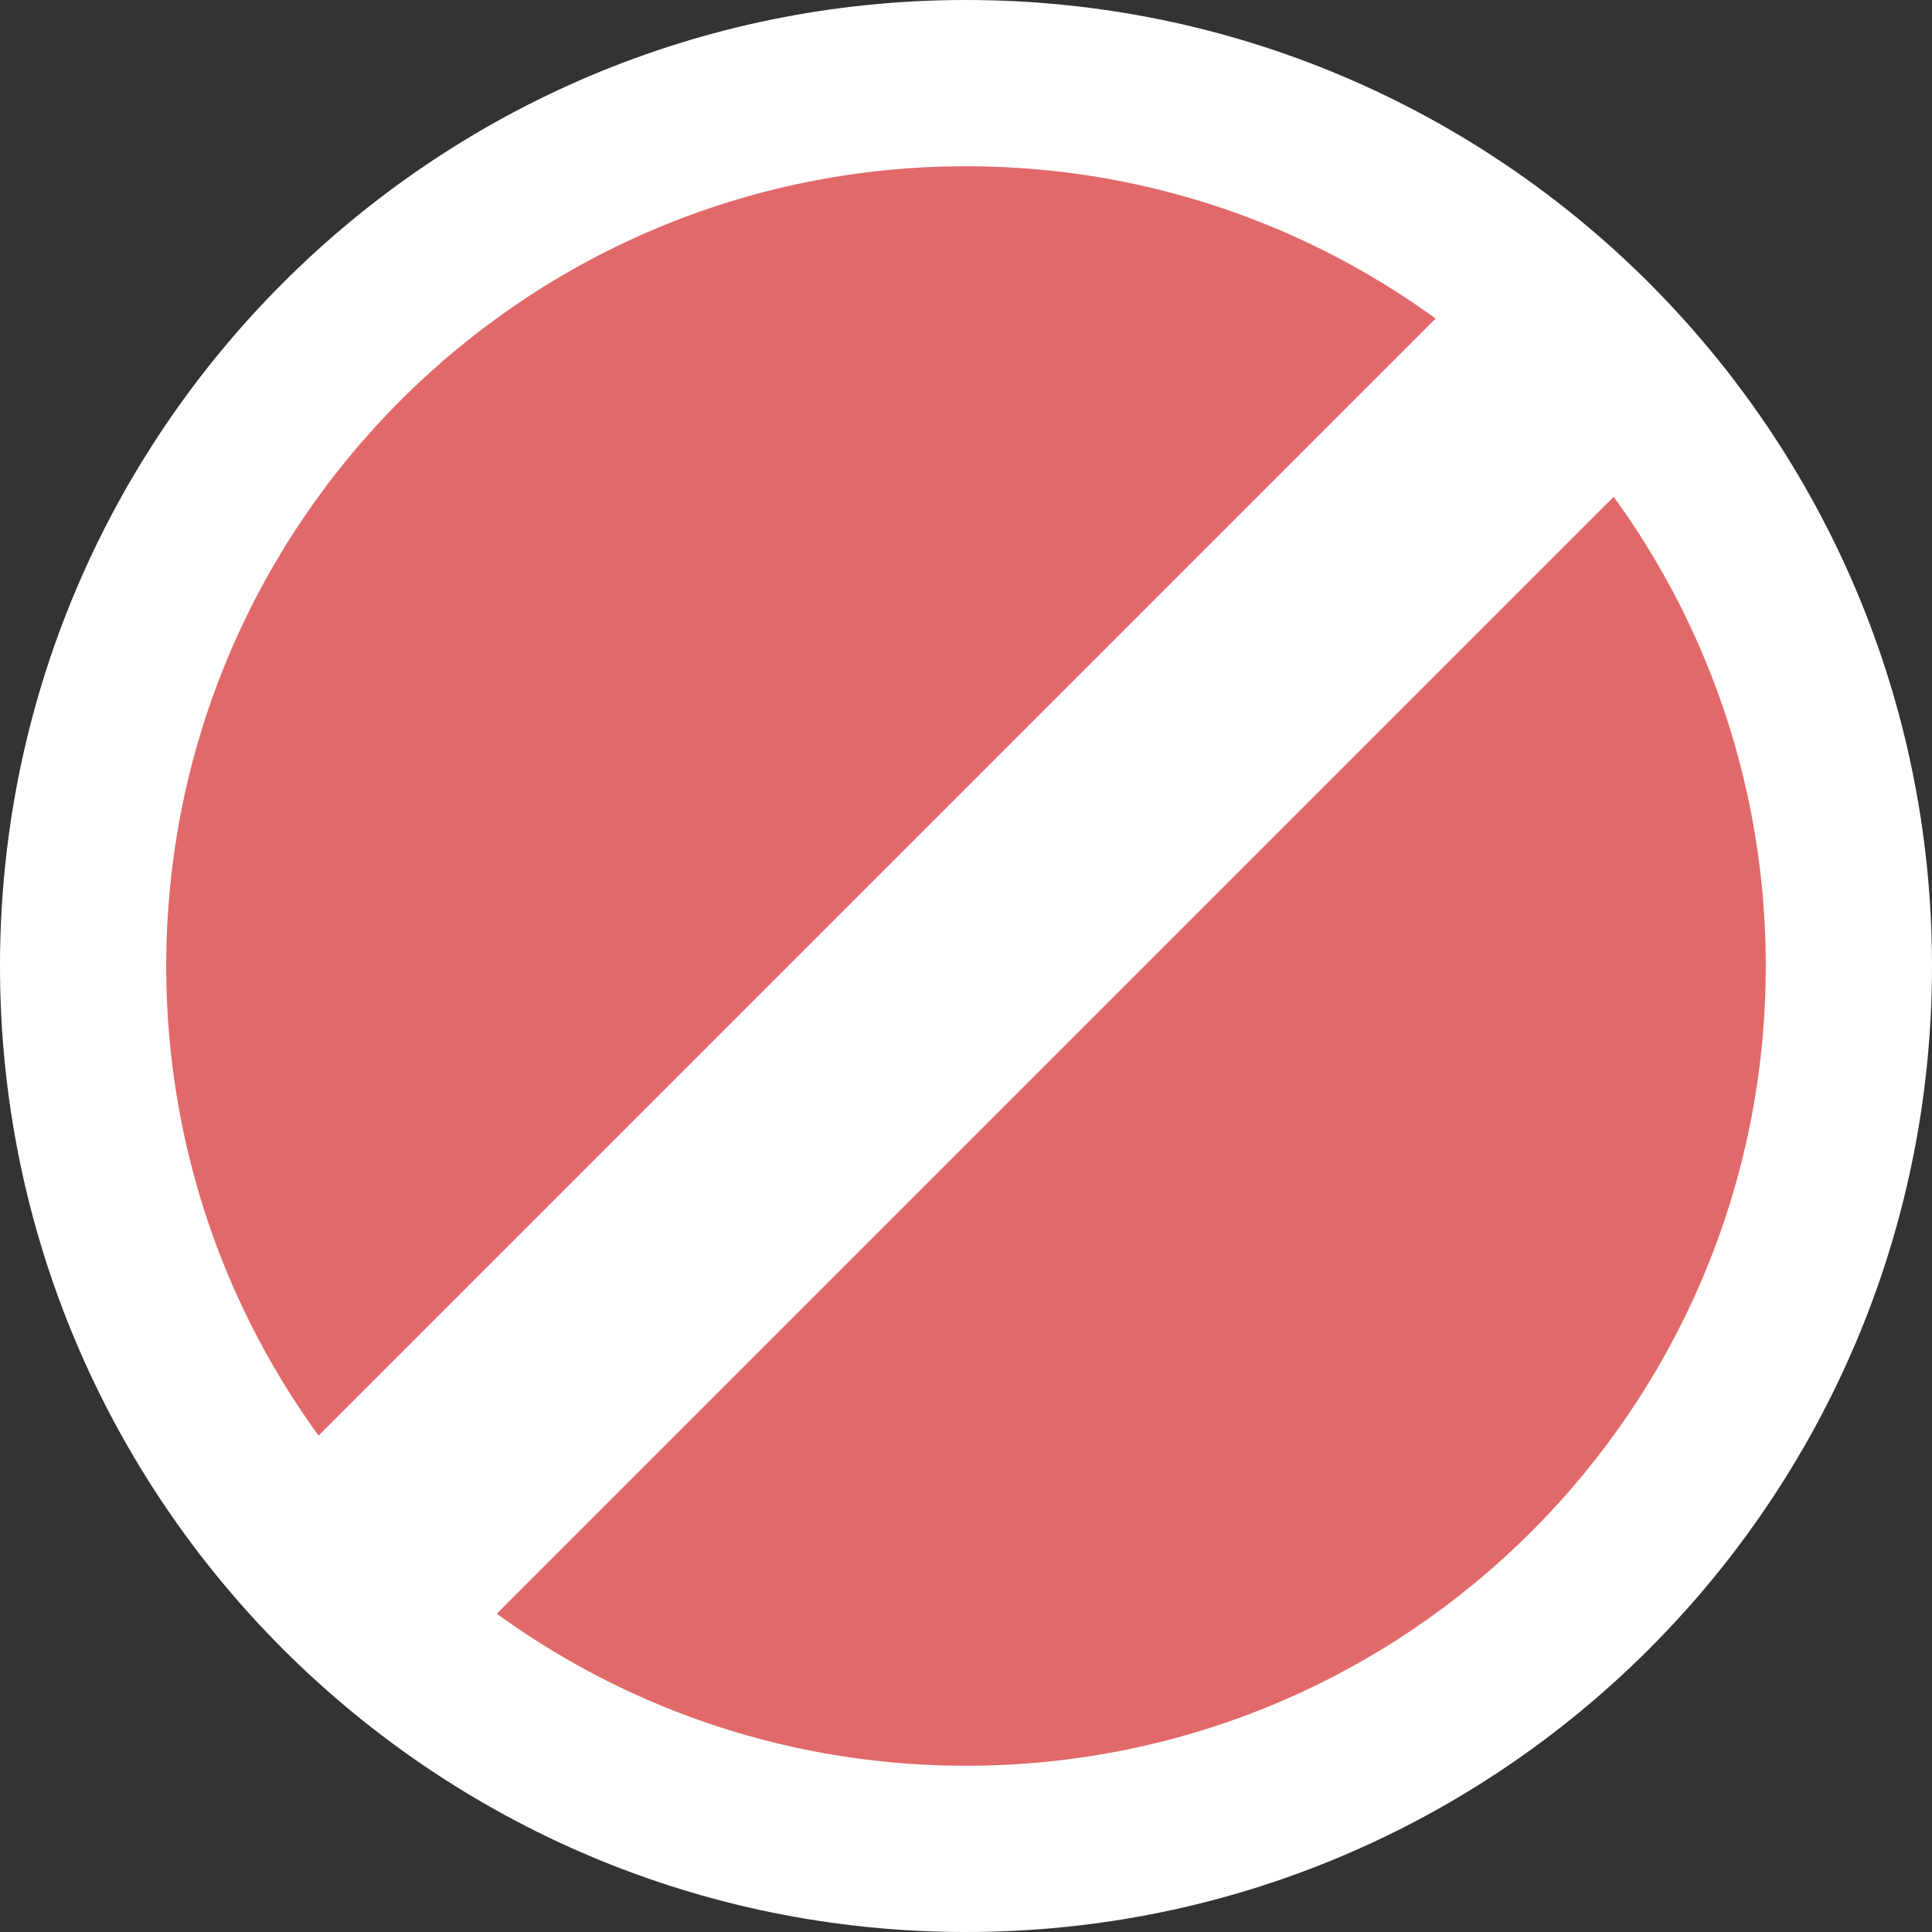 <!-- Generated by IcoMoon.io -->
<svg version="1.1" xmlns="http://www.w3.org/2000/svg" width="64" height="64" viewBox="0 0 64 64">
<rect x="0" y="0" width="64" height="64" fill="#333333" stroke="none"/>
<path fill="#e26969" d="M32 61.321c-16.44 0-29.767-13.327-29.767-29.767s13.327-29.767 29.767-29.767c16.44 0 29.767 13.327 29.767 29.767v0c0 16.44-13.327 29.767-29.767 29.767v0z"></path>
<path fill="#fff" d="M32 5.507c14.632 0 26.493 11.861 26.493 26.493s-11.861 26.493-26.493 26.493c-14.632 0-26.493-11.861-26.493-26.493v0c0-14.632 11.861-26.493 26.493-26.493v0zM32 0c-17.673 0-32 14.327-32 32s14.327 32 32 32c17.673 0 32-14.327 32-32v0c0-17.673-14.327-32-32-32v0z"></path>
<path fill="#fff" d="M50.785 7.326l-43.459 43.459 5.901 5.901 43.459-43.459z"></path>
</svg>
